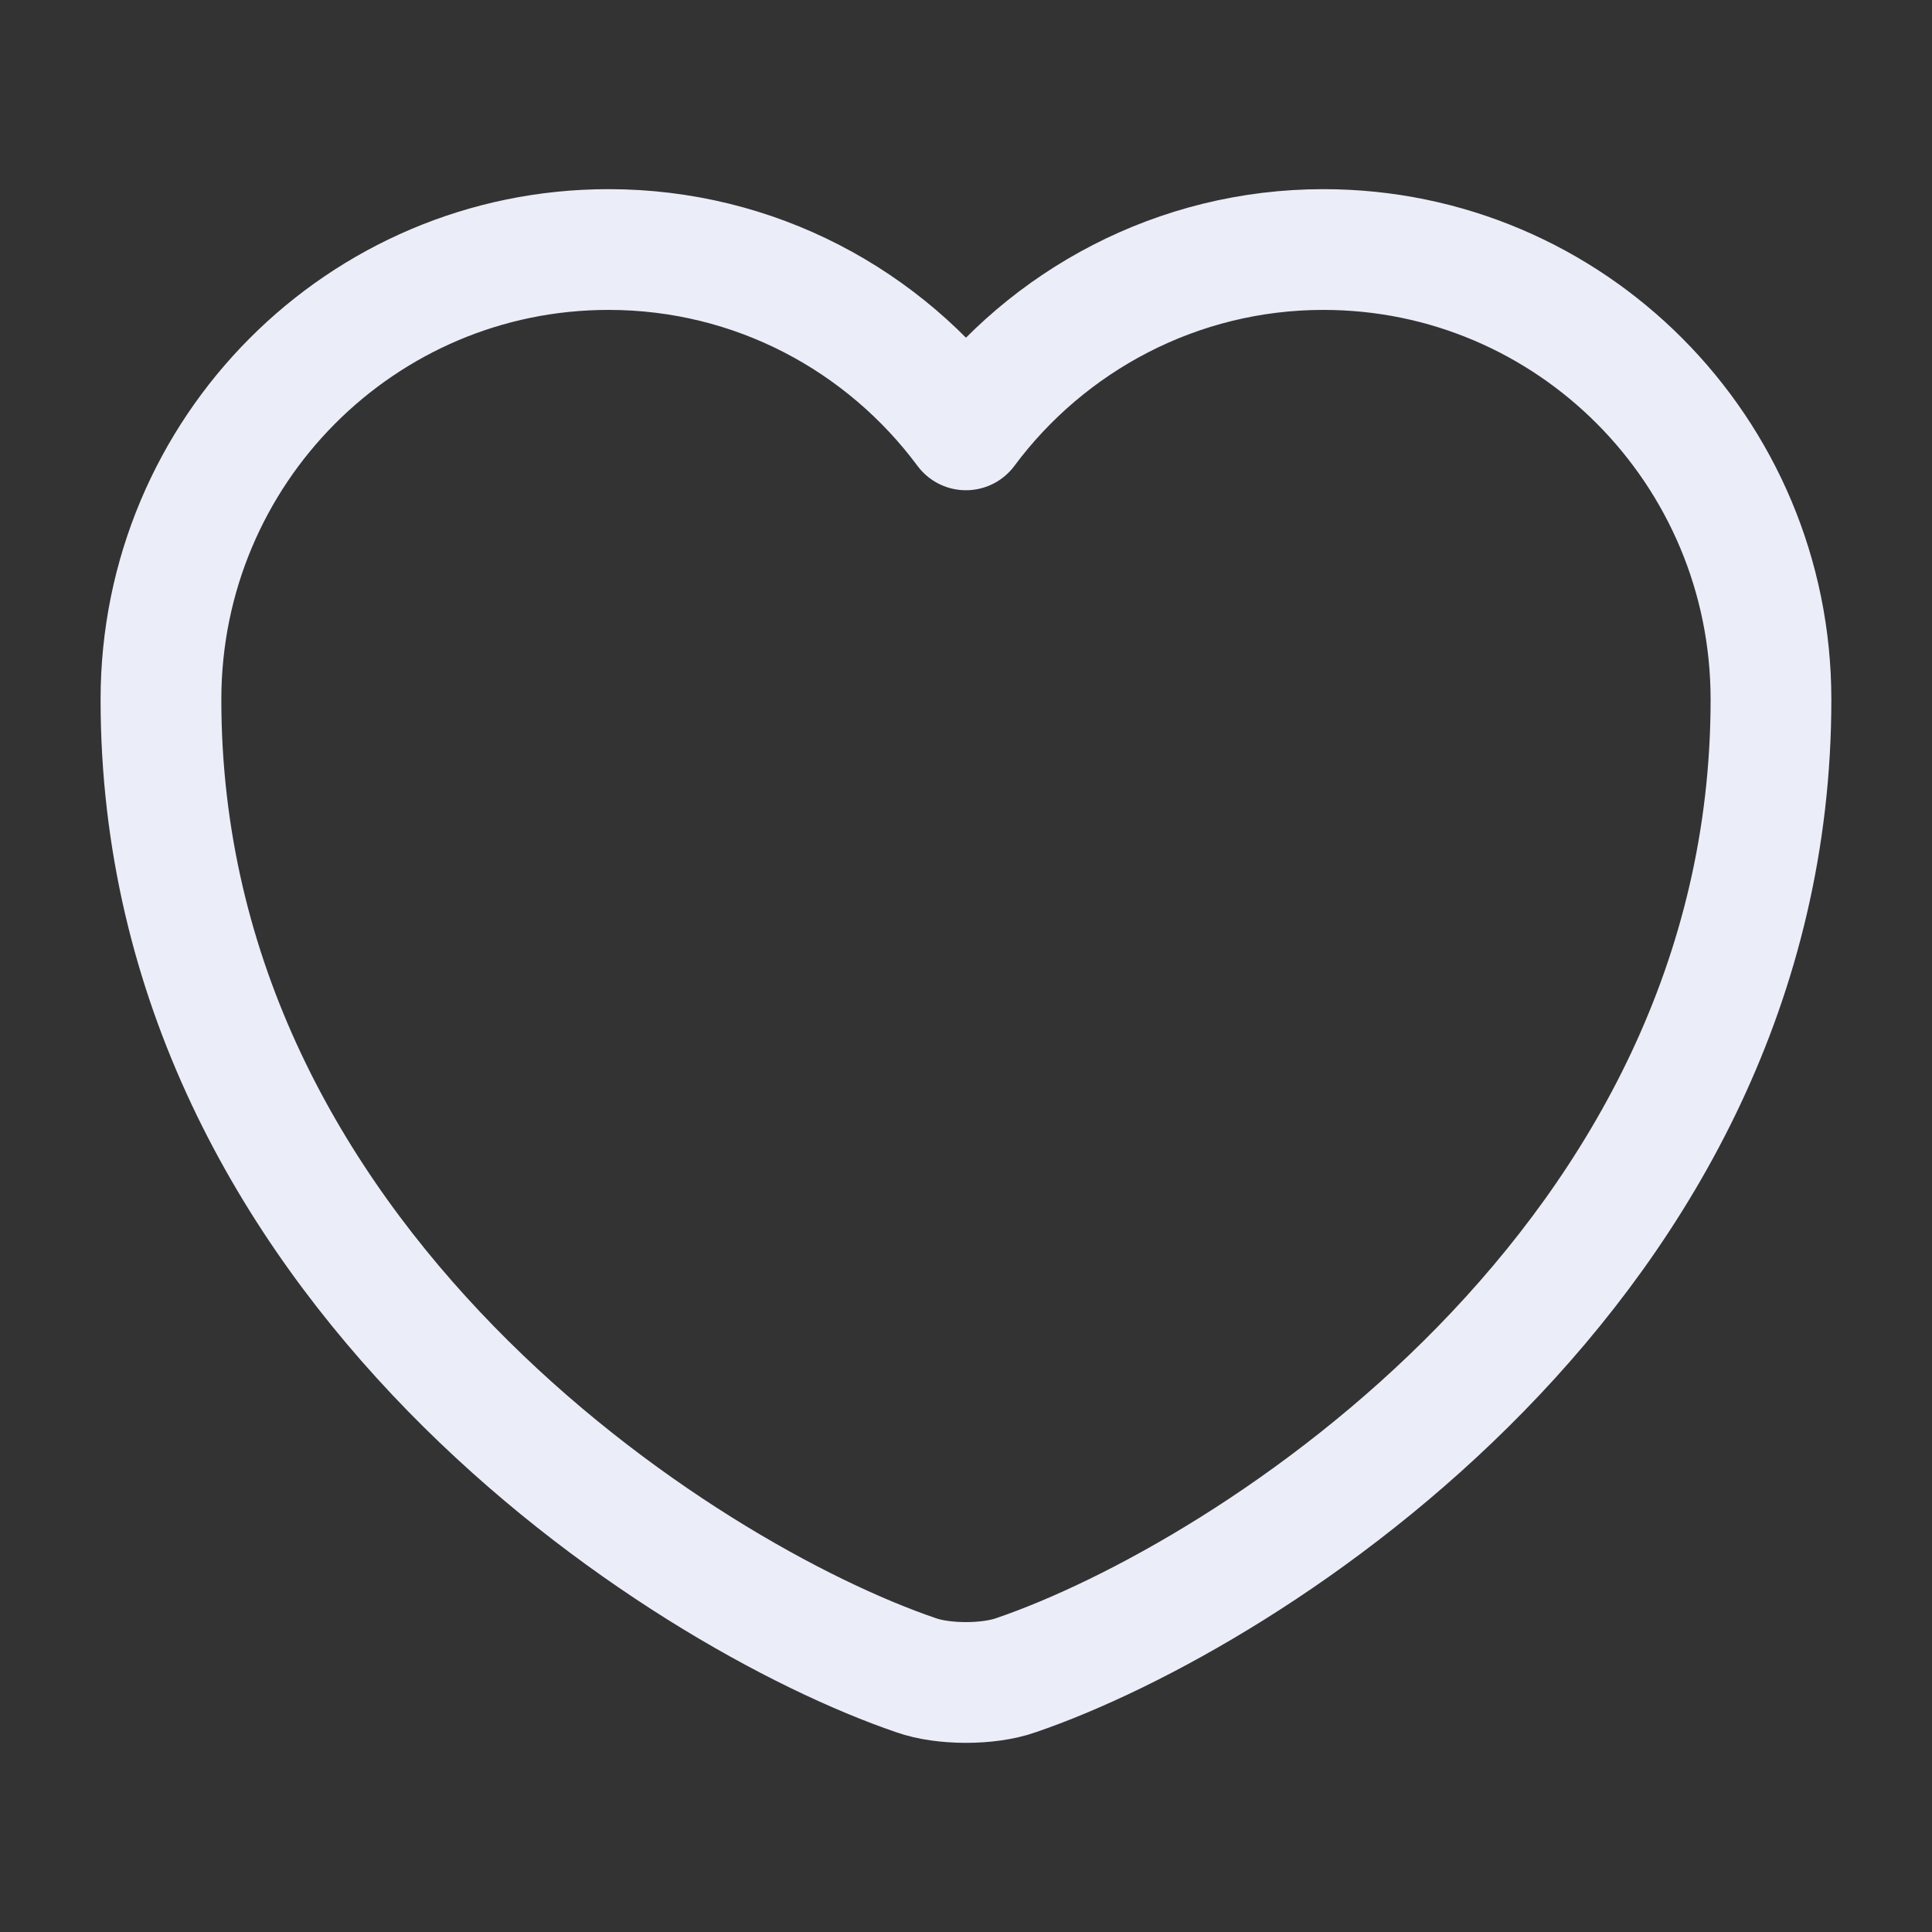 <svg width="32" height="32" viewBox="0 0 32 32" fill="none" xmlns="http://www.w3.org/2000/svg">
<rect x="0" y="0" width="32" height="32" fill="#333333" stroke="none"/>
<path d="M16.826 27.747C16.373 27.907 15.626 27.907 15.173 27.747C11.306 26.427 2.666 20.92 2.666 11.587C2.666 7.467 5.986 4.133 10.079 4.133C12.506 4.133 14.653 5.307 15.999 7.12C17.346 5.307 19.506 4.133 21.919 4.133C26.013 4.133 29.333 7.467 29.333 11.587C29.333 20.92 20.693 26.427 16.826 27.747Z" stroke="#EBEDF8" stroke-width="2" stroke-linecap="round" stroke-linejoin="round"/>
</svg>
